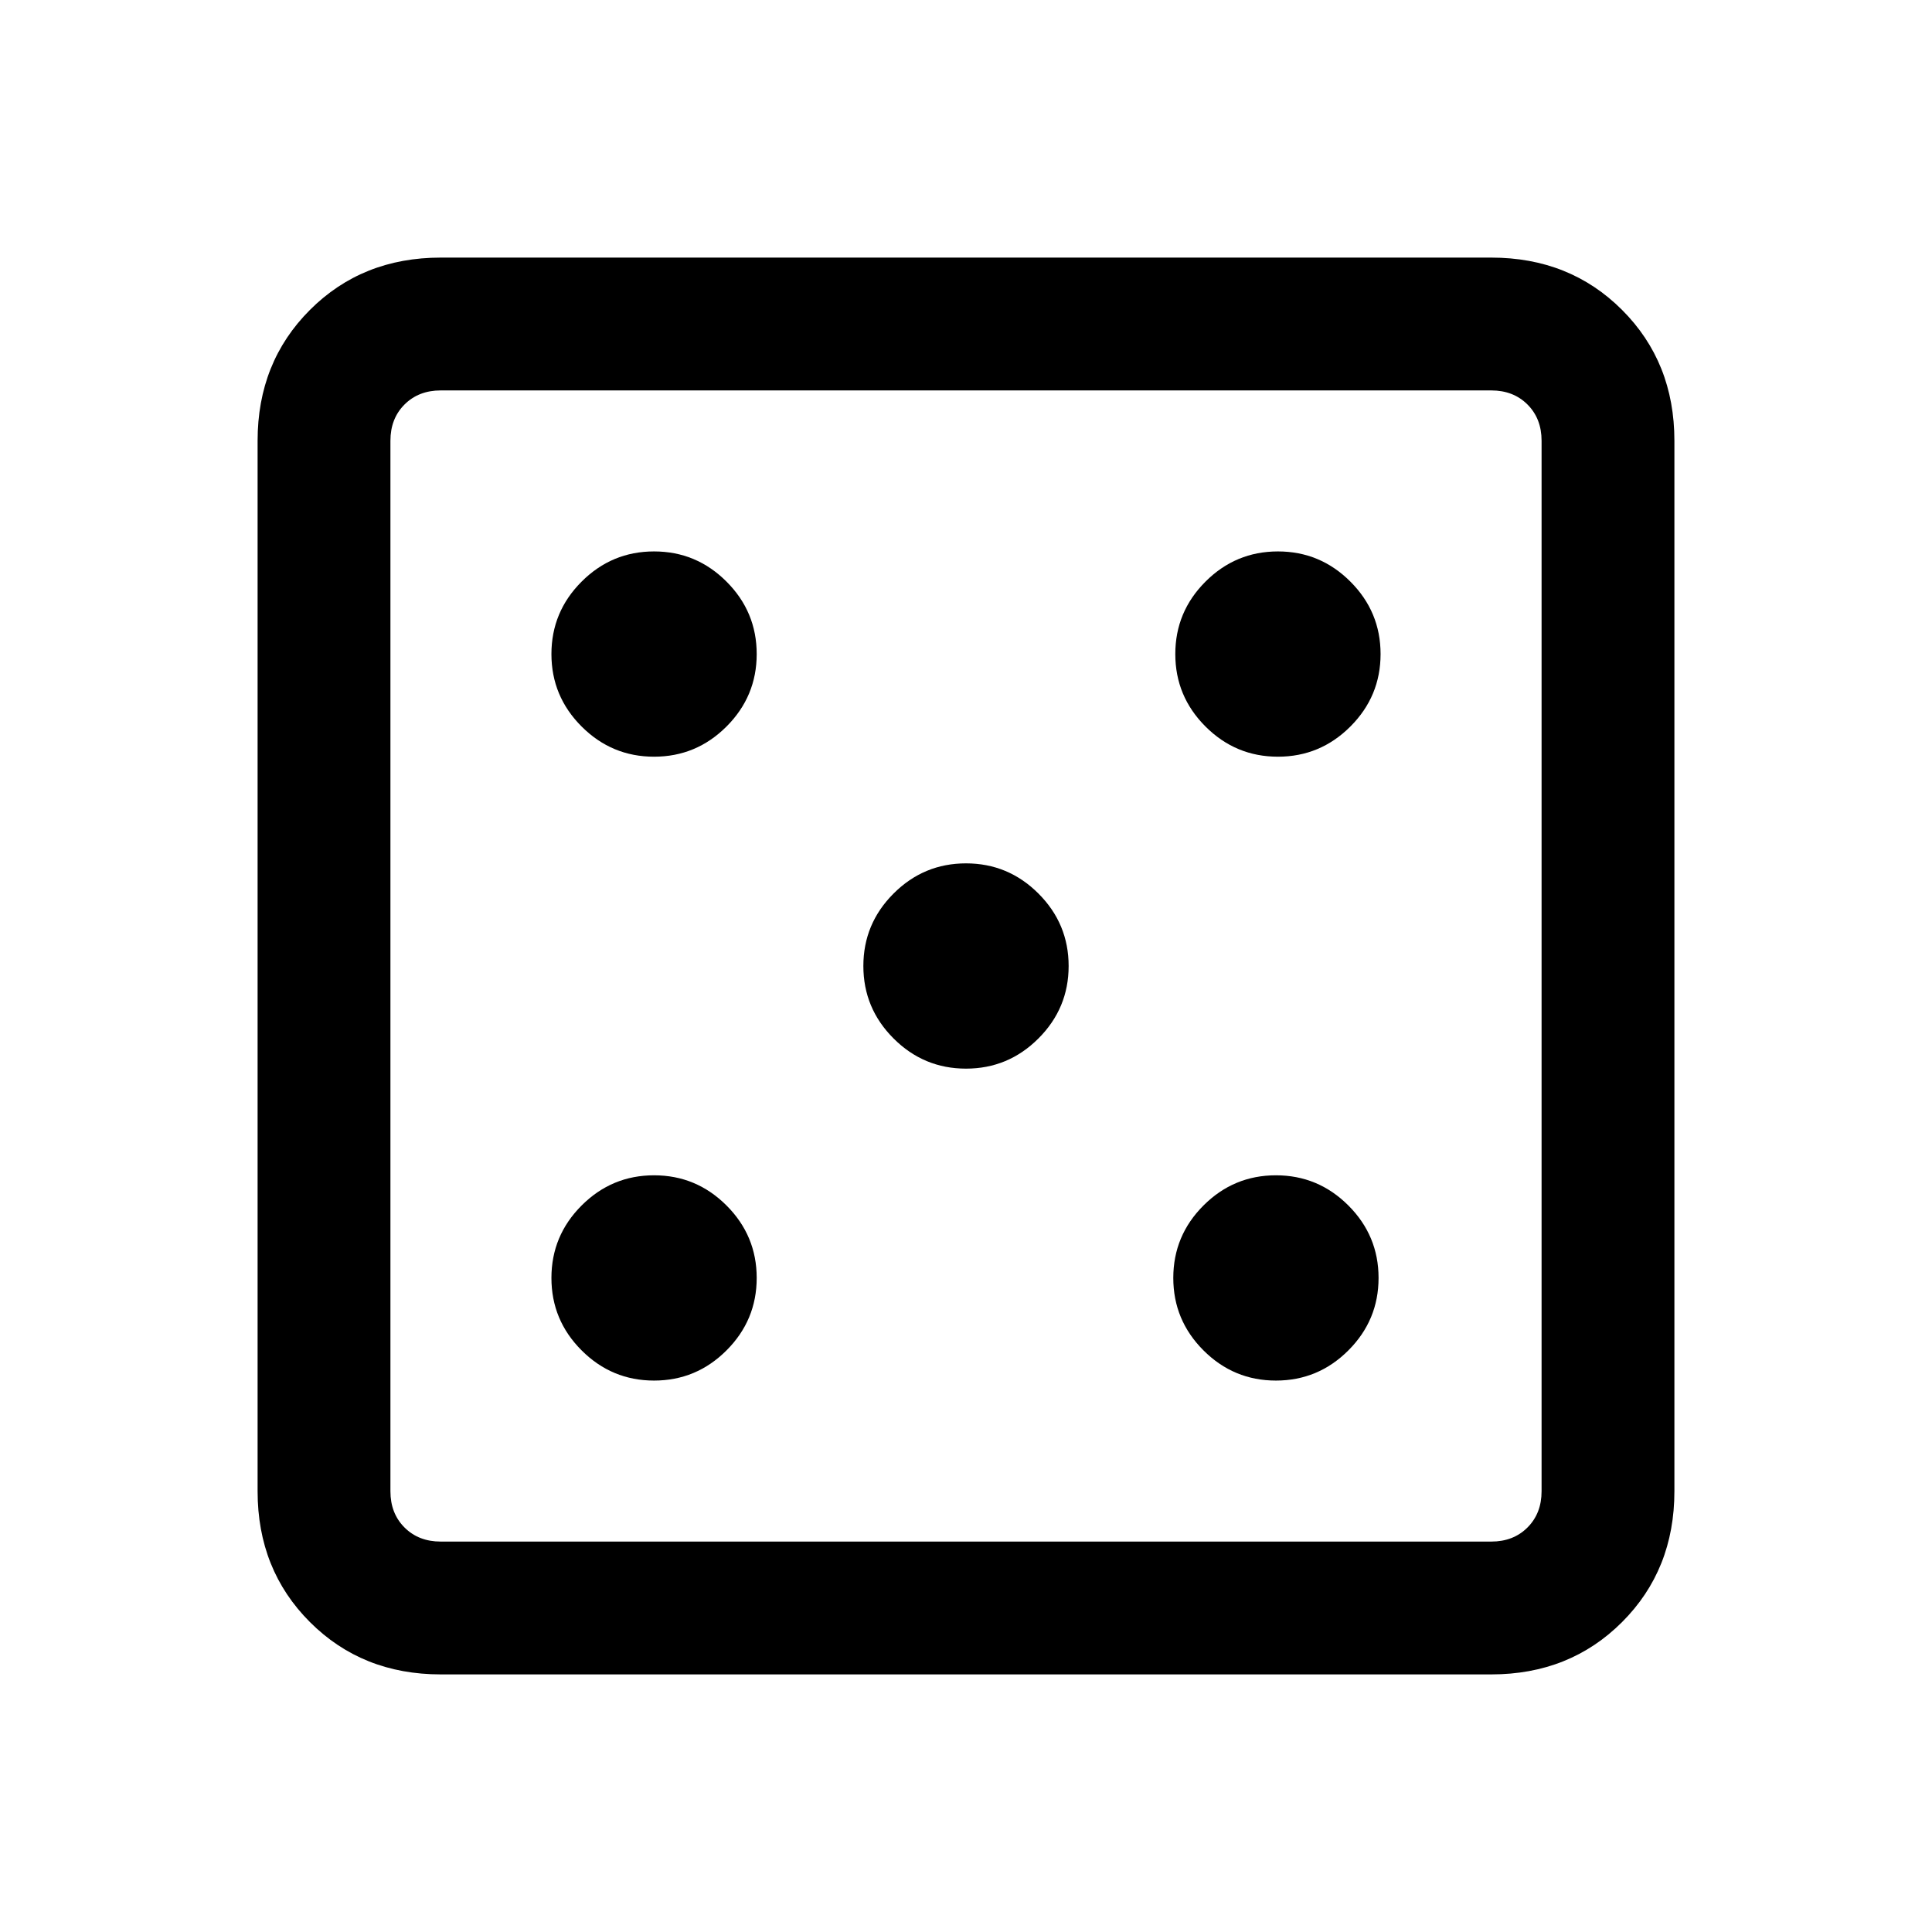<svg xmlns="http://www.w3.org/2000/svg" height="24" width="24"><path d="M8.125 17.15Q8.65 17.15 9.025 16.775Q9.4 16.4 9.4 15.875Q9.4 15.35 9.025 14.975Q8.65 14.6 8.125 14.6Q7.6 14.6 7.225 14.975Q6.85 15.35 6.85 15.875Q6.85 16.4 7.225 16.775Q7.6 17.15 8.125 17.15ZM8.125 9.4Q8.65 9.4 9.025 9.025Q9.4 8.65 9.4 8.125Q9.4 7.6 9.025 7.225Q8.65 6.85 8.125 6.85Q7.6 6.85 7.225 7.225Q6.85 7.6 6.85 8.125Q6.85 8.65 7.225 9.025Q7.6 9.4 8.125 9.4ZM12 13.275Q12.525 13.275 12.9 12.9Q13.275 12.525 13.275 12Q13.275 11.475 12.9 11.1Q12.525 10.725 12 10.725Q11.475 10.725 11.1 11.1Q10.725 11.475 10.725 12Q10.725 12.525 11.1 12.9Q11.475 13.275 12 13.275ZM15.85 17.15Q16.375 17.15 16.75 16.775Q17.125 16.4 17.125 15.875Q17.125 15.35 16.75 14.975Q16.375 14.6 15.85 14.6Q15.325 14.6 14.95 14.975Q14.575 15.35 14.575 15.875Q14.575 16.4 14.95 16.775Q15.325 17.15 15.85 17.15ZM15.875 9.4Q16.4 9.4 16.775 9.025Q17.15 8.65 17.15 8.125Q17.15 7.6 16.775 7.225Q16.4 6.85 15.875 6.85Q15.35 6.85 14.975 7.225Q14.6 7.6 14.6 8.125Q14.6 8.65 14.975 9.025Q15.35 9.4 15.875 9.4ZM5.475 20.8Q4.5 20.8 3.85 20.15Q3.2 19.5 3.2 18.525V5.475Q3.2 4.5 3.85 3.85Q4.5 3.2 5.475 3.2H18.525Q19.5 3.2 20.15 3.85Q20.8 4.5 20.8 5.475V18.525Q20.8 19.5 20.15 20.15Q19.5 20.8 18.525 20.8ZM5.475 19.15H18.525Q18.8 19.15 18.975 18.975Q19.15 18.8 19.15 18.525V5.475Q19.15 5.2 18.975 5.025Q18.8 4.85 18.525 4.85H5.475Q5.2 4.85 5.025 5.025Q4.85 5.2 4.85 5.475V18.525Q4.85 18.8 5.025 18.975Q5.2 19.15 5.475 19.15ZM4.85 19.15Q4.85 19.15 4.85 18.975Q4.85 18.8 4.85 18.525V5.475Q4.85 5.2 4.85 5.025Q4.85 4.85 4.85 4.85Q4.85 4.85 4.85 5.025Q4.85 5.2 4.85 5.475V18.525Q4.85 18.8 4.85 18.975Q4.85 19.15 4.85 19.15Z"/></svg>